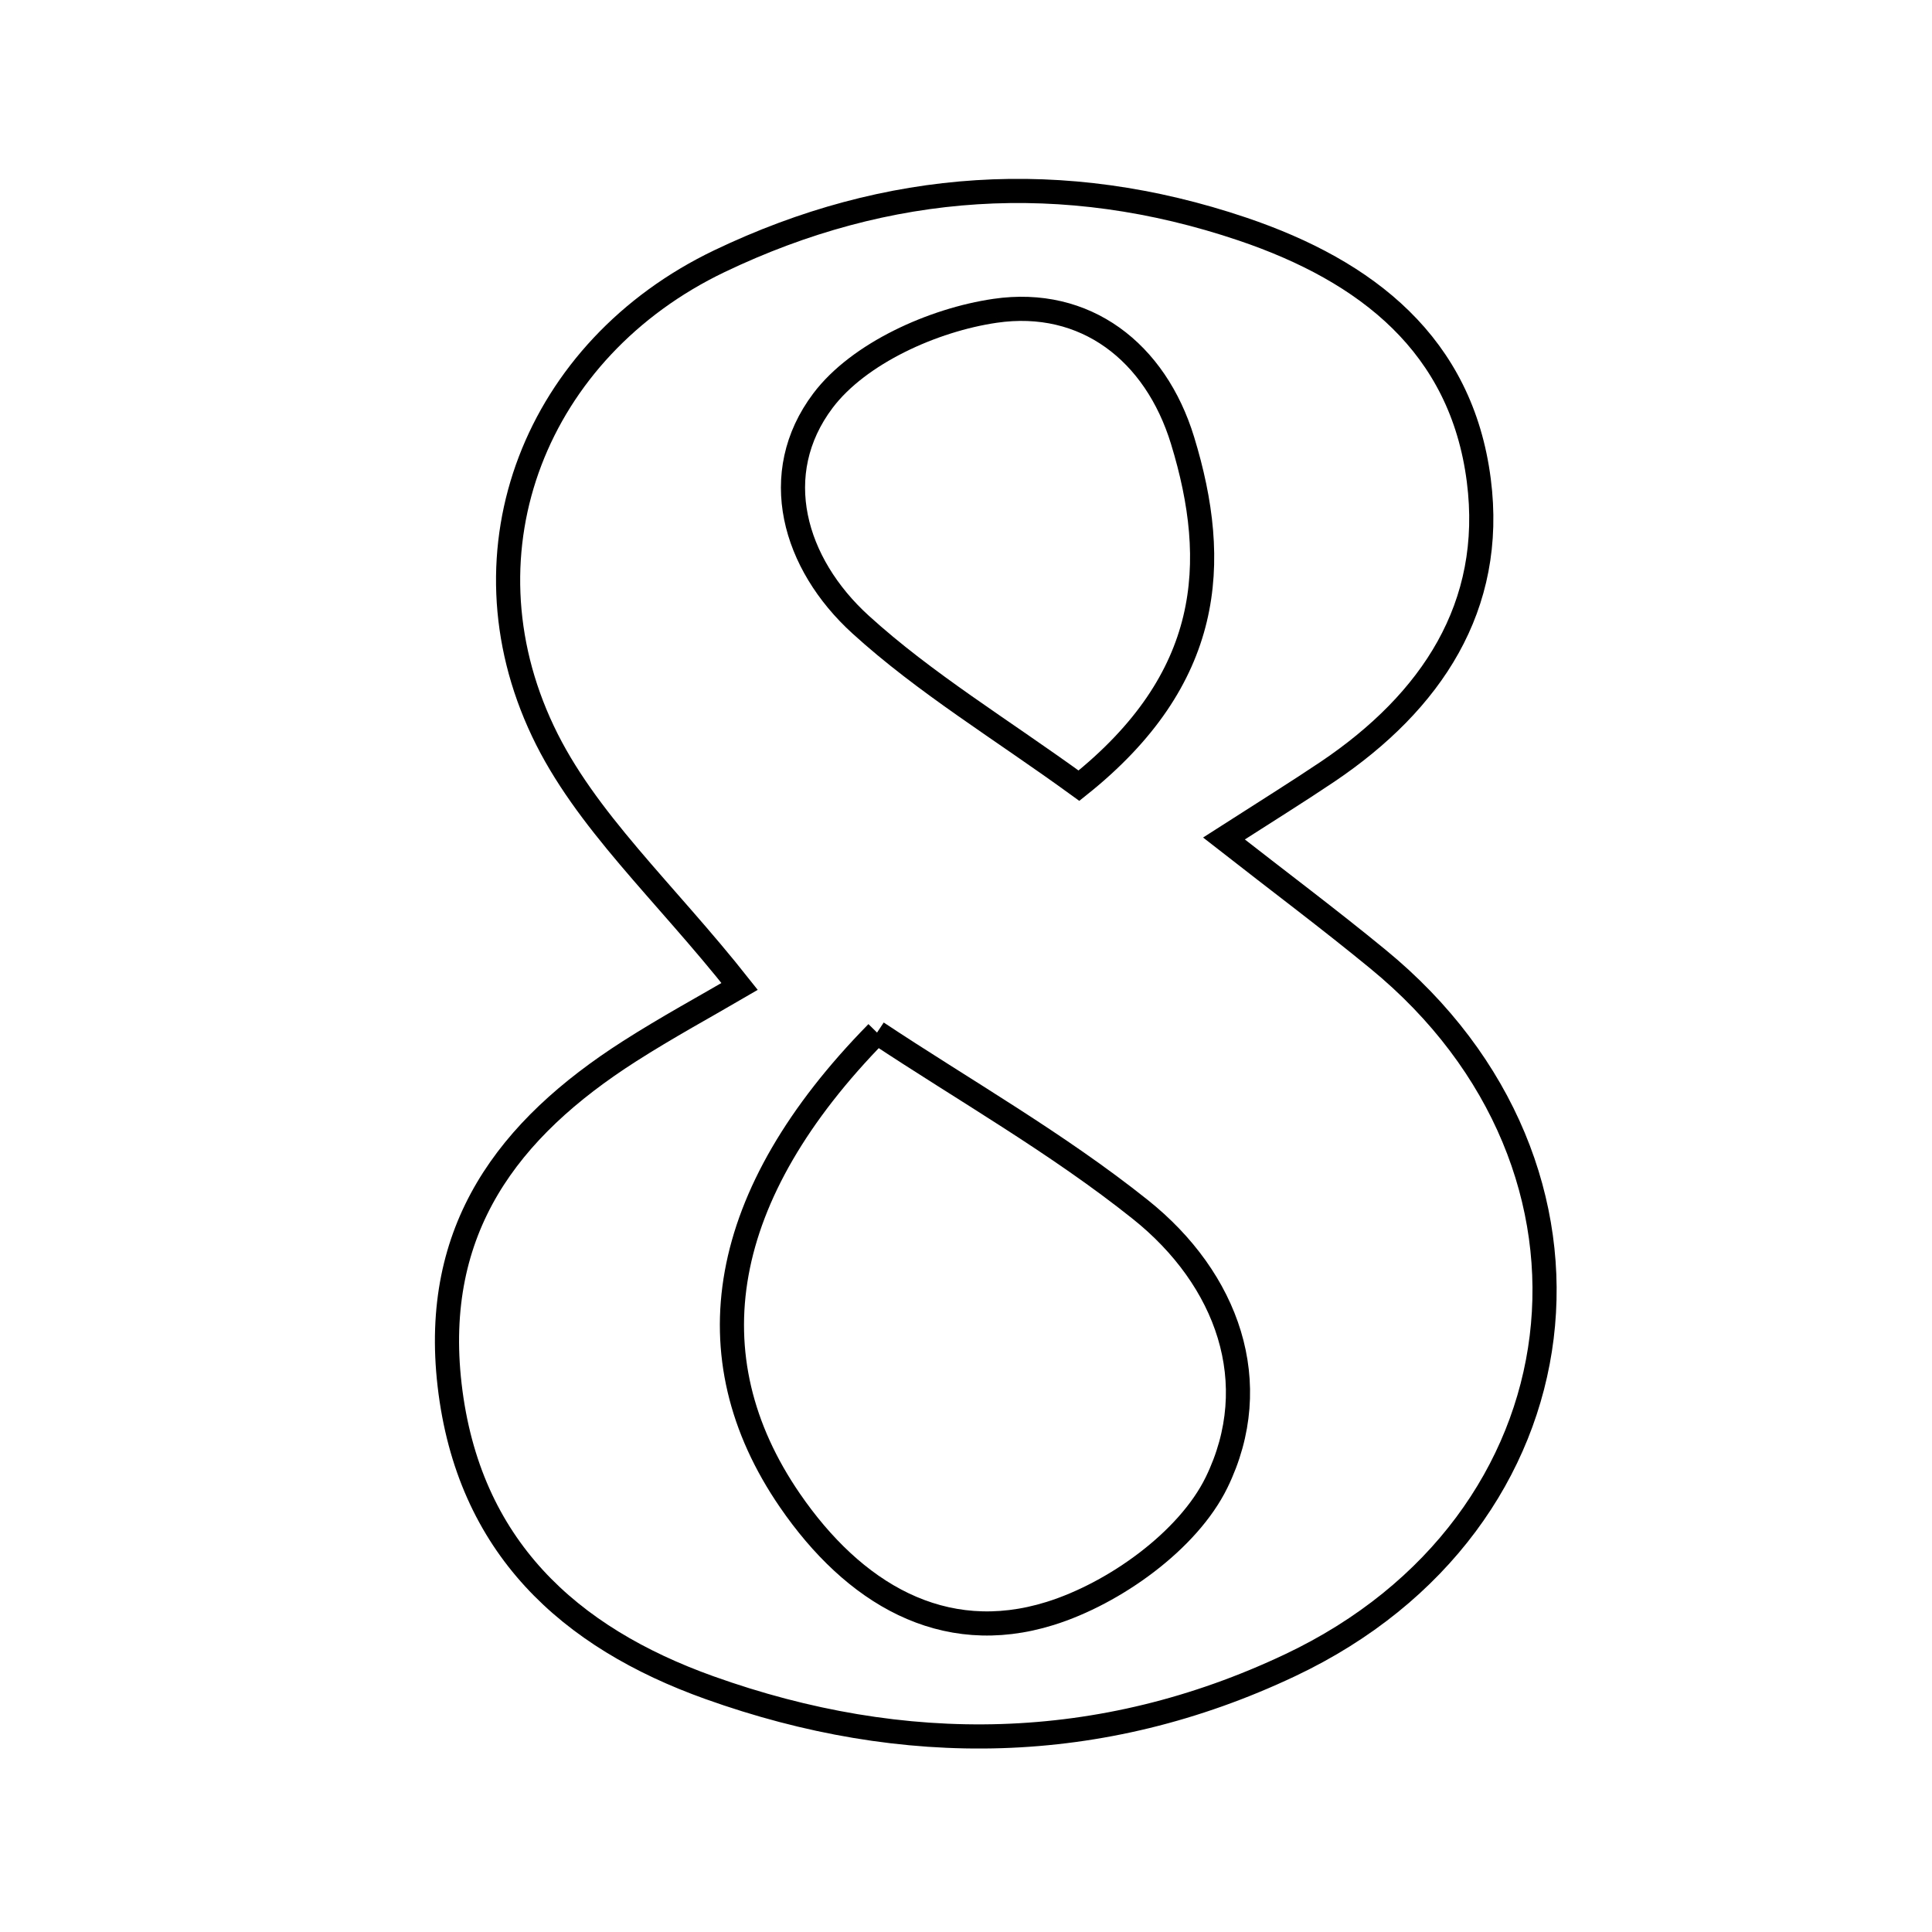 <svg xmlns="http://www.w3.org/2000/svg" viewBox="0.0 0.0 24.0 24.0" height="200px" width="200px"><path fill="none" stroke="black" stroke-width=".3" stroke-opacity="1.0"  filling="0" d="M15.436 2.846 C16.981 3.369 18.154 4.285 18.37 5.966 C18.572 7.537 17.777 8.719 16.495 9.584 C16.113 9.841 15.721 10.084 15.204 10.416 C15.892 10.954 16.515 11.42 17.115 11.913 C20.28 14.505 19.743 18.928 16.026 20.686 C13.676 21.798 11.228 21.829 8.811 20.964 C7.073 20.342 5.817 19.215 5.585 17.204 C5.362 15.268 6.311 14.024 7.82 13.059 C8.286 12.761 8.774 12.496 9.188 12.254 C8.255 11.073 7.267 10.188 6.744 9.082 C5.674 6.826 6.66 4.336 8.936 3.245 C11.024 2.245 13.209 2.093 15.436 2.846"></path>
<path fill="none" stroke="black" stroke-width=".3" stroke-opacity="1.0"  filling="0" d="M12.361 3.861 C13.482 3.697 14.353 4.37 14.69 5.471 C15.157 6.996 15.065 8.435 13.403 9.76 C12.437 9.058 11.491 8.487 10.69 7.758 C9.858 7.001 9.539 5.885 10.223 4.977 C10.667 4.388 11.594 3.973 12.361 3.861"></path>
<path fill="none" stroke="black" stroke-width=".3" stroke-opacity="1.0"  filling="0" d="M10.895 12.827 C11.97 13.54 13.133 14.2 14.166 15.025 C15.247 15.888 15.717 17.179 15.112 18.417 C14.759 19.139 13.843 19.794 13.045 20.043 C11.709 20.46 10.601 19.787 9.812 18.638 C8.583 16.847 8.918 14.839 10.895 12.827"></path></svg>